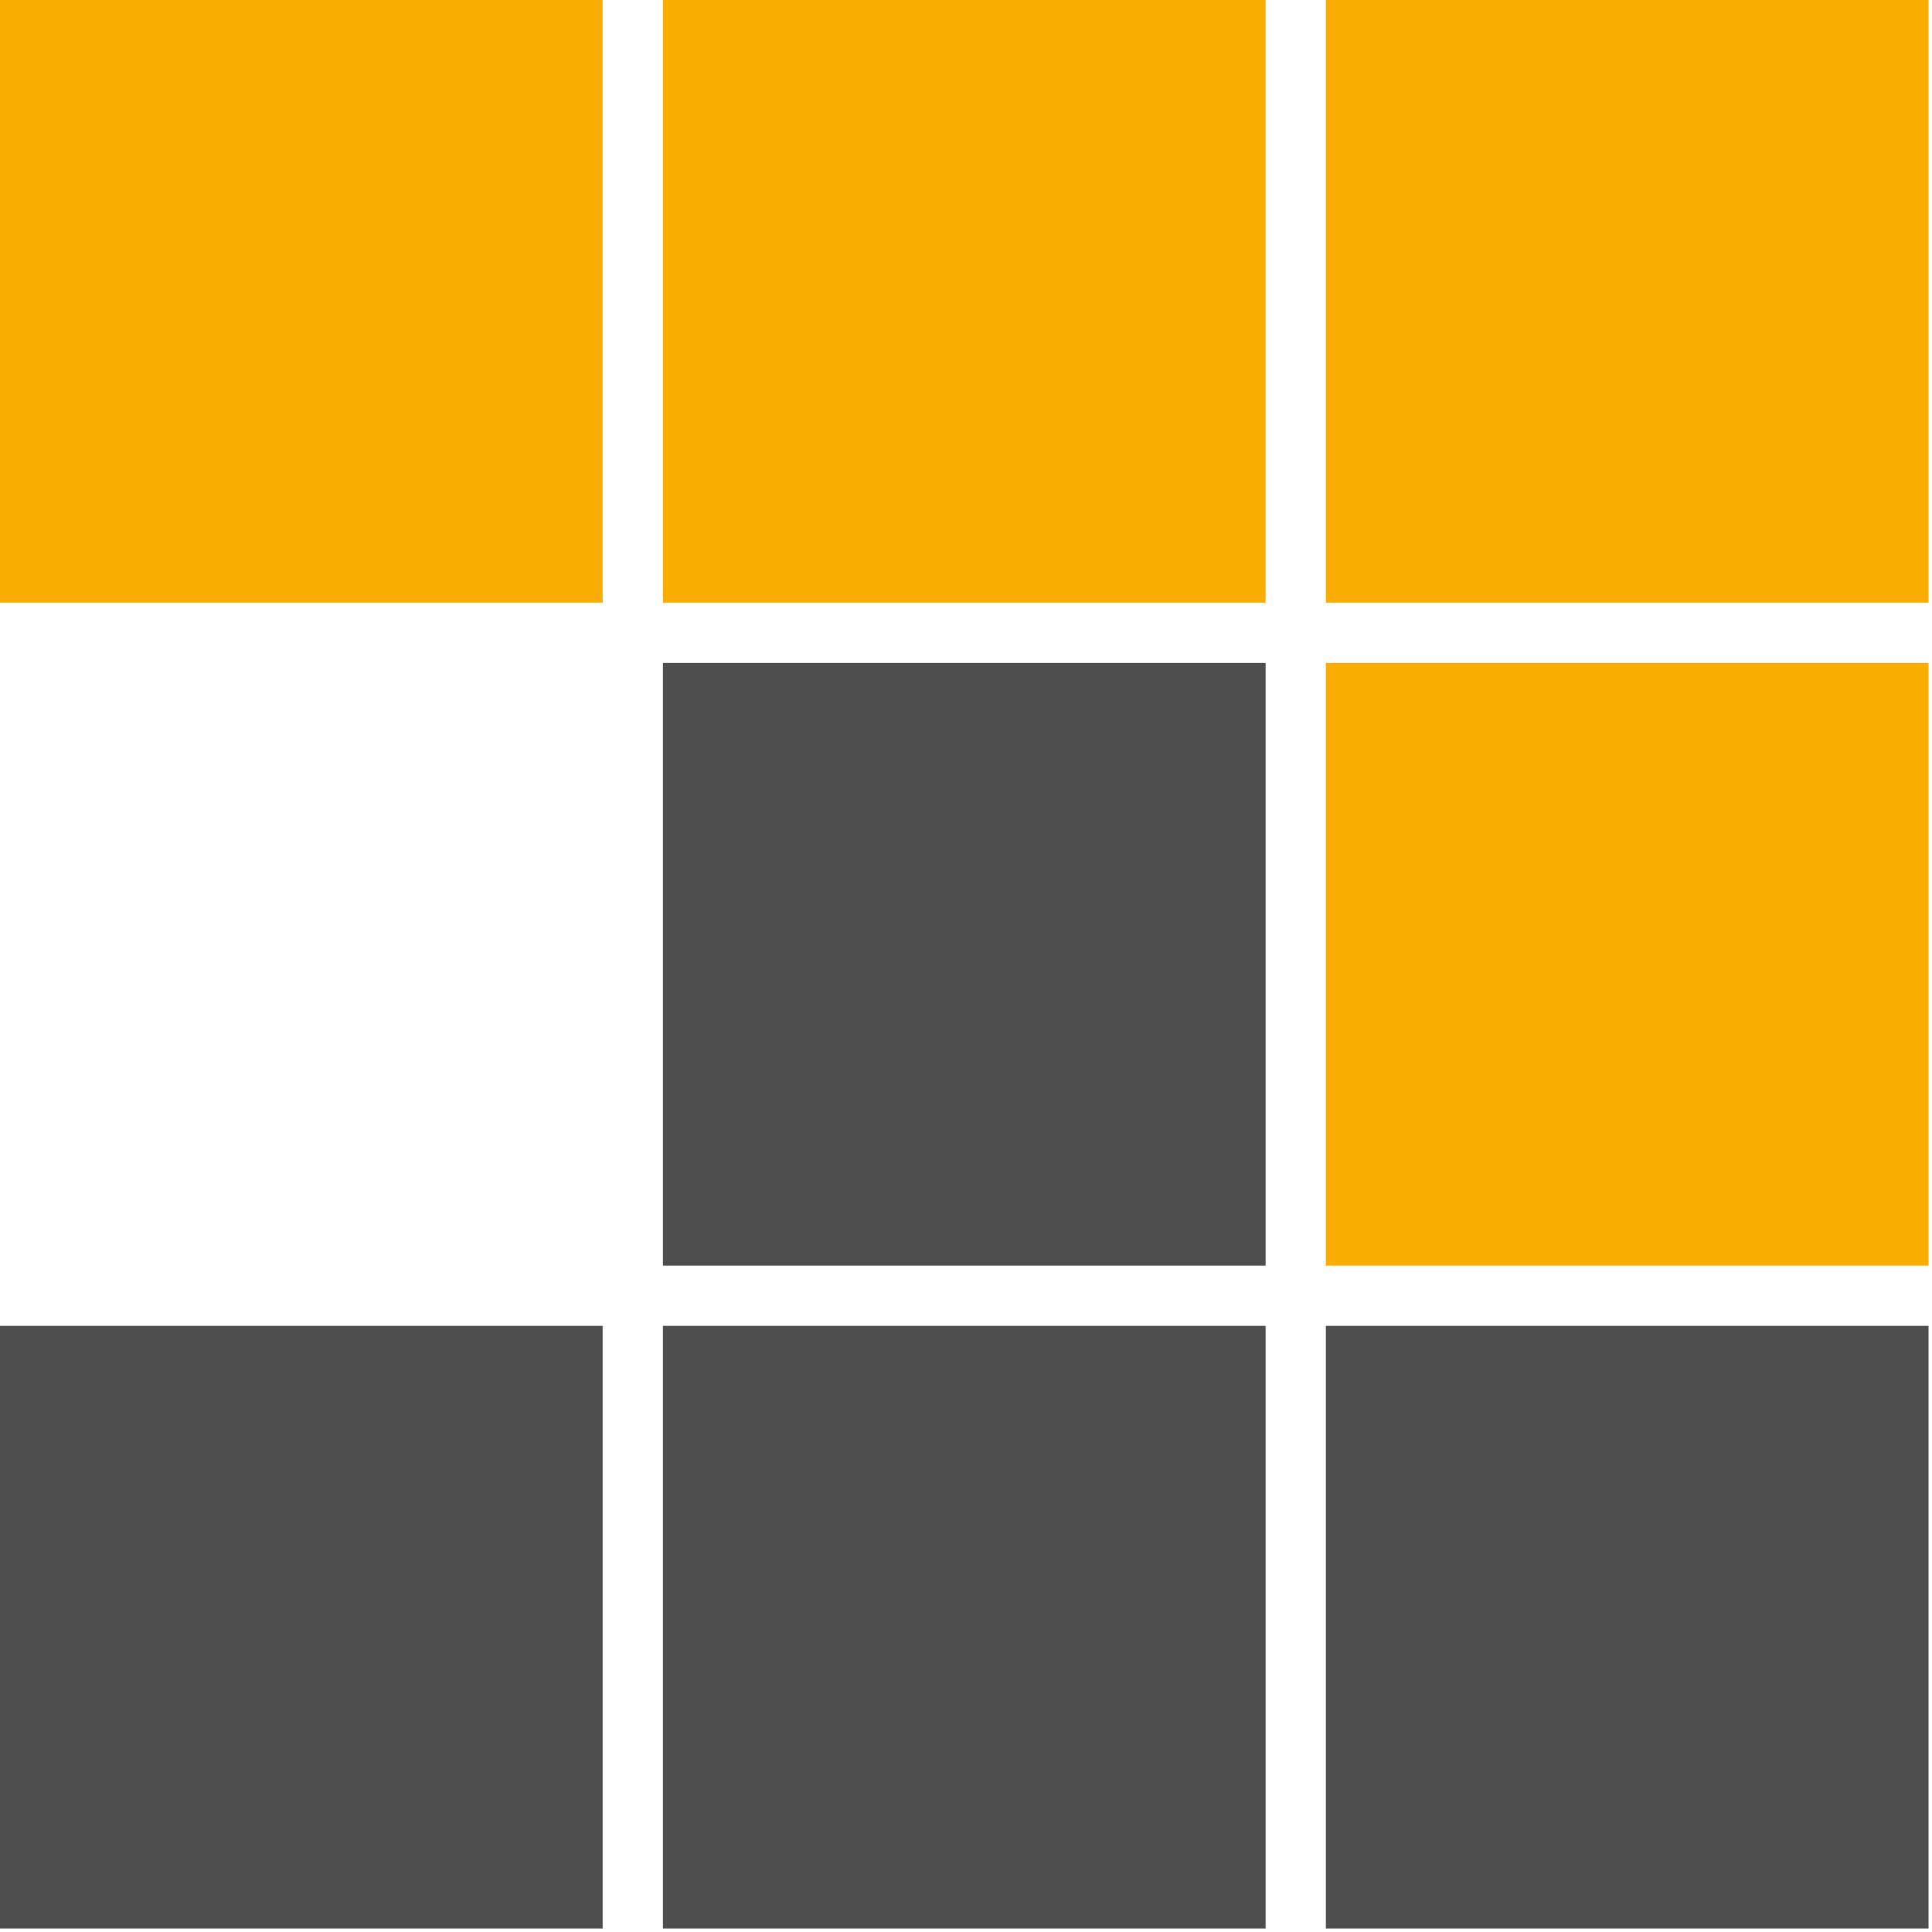 <?xml version="1.0" encoding="UTF-8" standalone="no"?>
<!DOCTYPE svg PUBLIC "-//W3C//DTD SVG 1.1//EN" "http://www.w3.org/Graphics/SVG/1.1/DTD/svg11.dtd">
<svg width="100%" height="100%" viewBox="0 0 368 368" version="1.1" xmlns="http://www.w3.org/2000/svg" xmlns:xlink="http://www.w3.org/1999/xlink" xml:space="preserve" xmlns:serif="http://www.serif.com/" style="fill-rule:evenodd;clip-rule:evenodd;stroke-linejoin:round;stroke-miterlimit:2;">
    <g transform="matrix(1,0,0,1,-144.658,0)">
        <path d="M512,126.274L512,241.068L397.206,241.068L397.206,126.274L512,126.274ZM512,0L512,114.794L397.206,114.794L397.206,0L512,0ZM385.726,0L385.726,114.794L270.932,114.794L270.932,0L385.726,0ZM259.452,0L259.452,114.794L144.658,114.794L144.658,0L259.452,0Z" style="fill:rgb(249,173,0);fill-rule:nonzero;"/>
    </g>
    <g transform="matrix(1,0,0,1,-144.658,0)">
        <path d="M385.726,252.548L385.726,367.342L270.932,367.342L270.932,252.548L385.726,252.548ZM512,252.548L512,367.342L397.206,367.342L397.206,252.548L512,252.548ZM259.452,252.548L259.452,367.342L144.658,367.342L144.658,252.548L259.452,252.548ZM385.726,126.274L385.726,241.068L270.932,241.068L270.932,126.274L385.726,126.274Z" style="fill:rgb(78,78,78);fill-rule:nonzero;"/>
    </g>
</svg>

